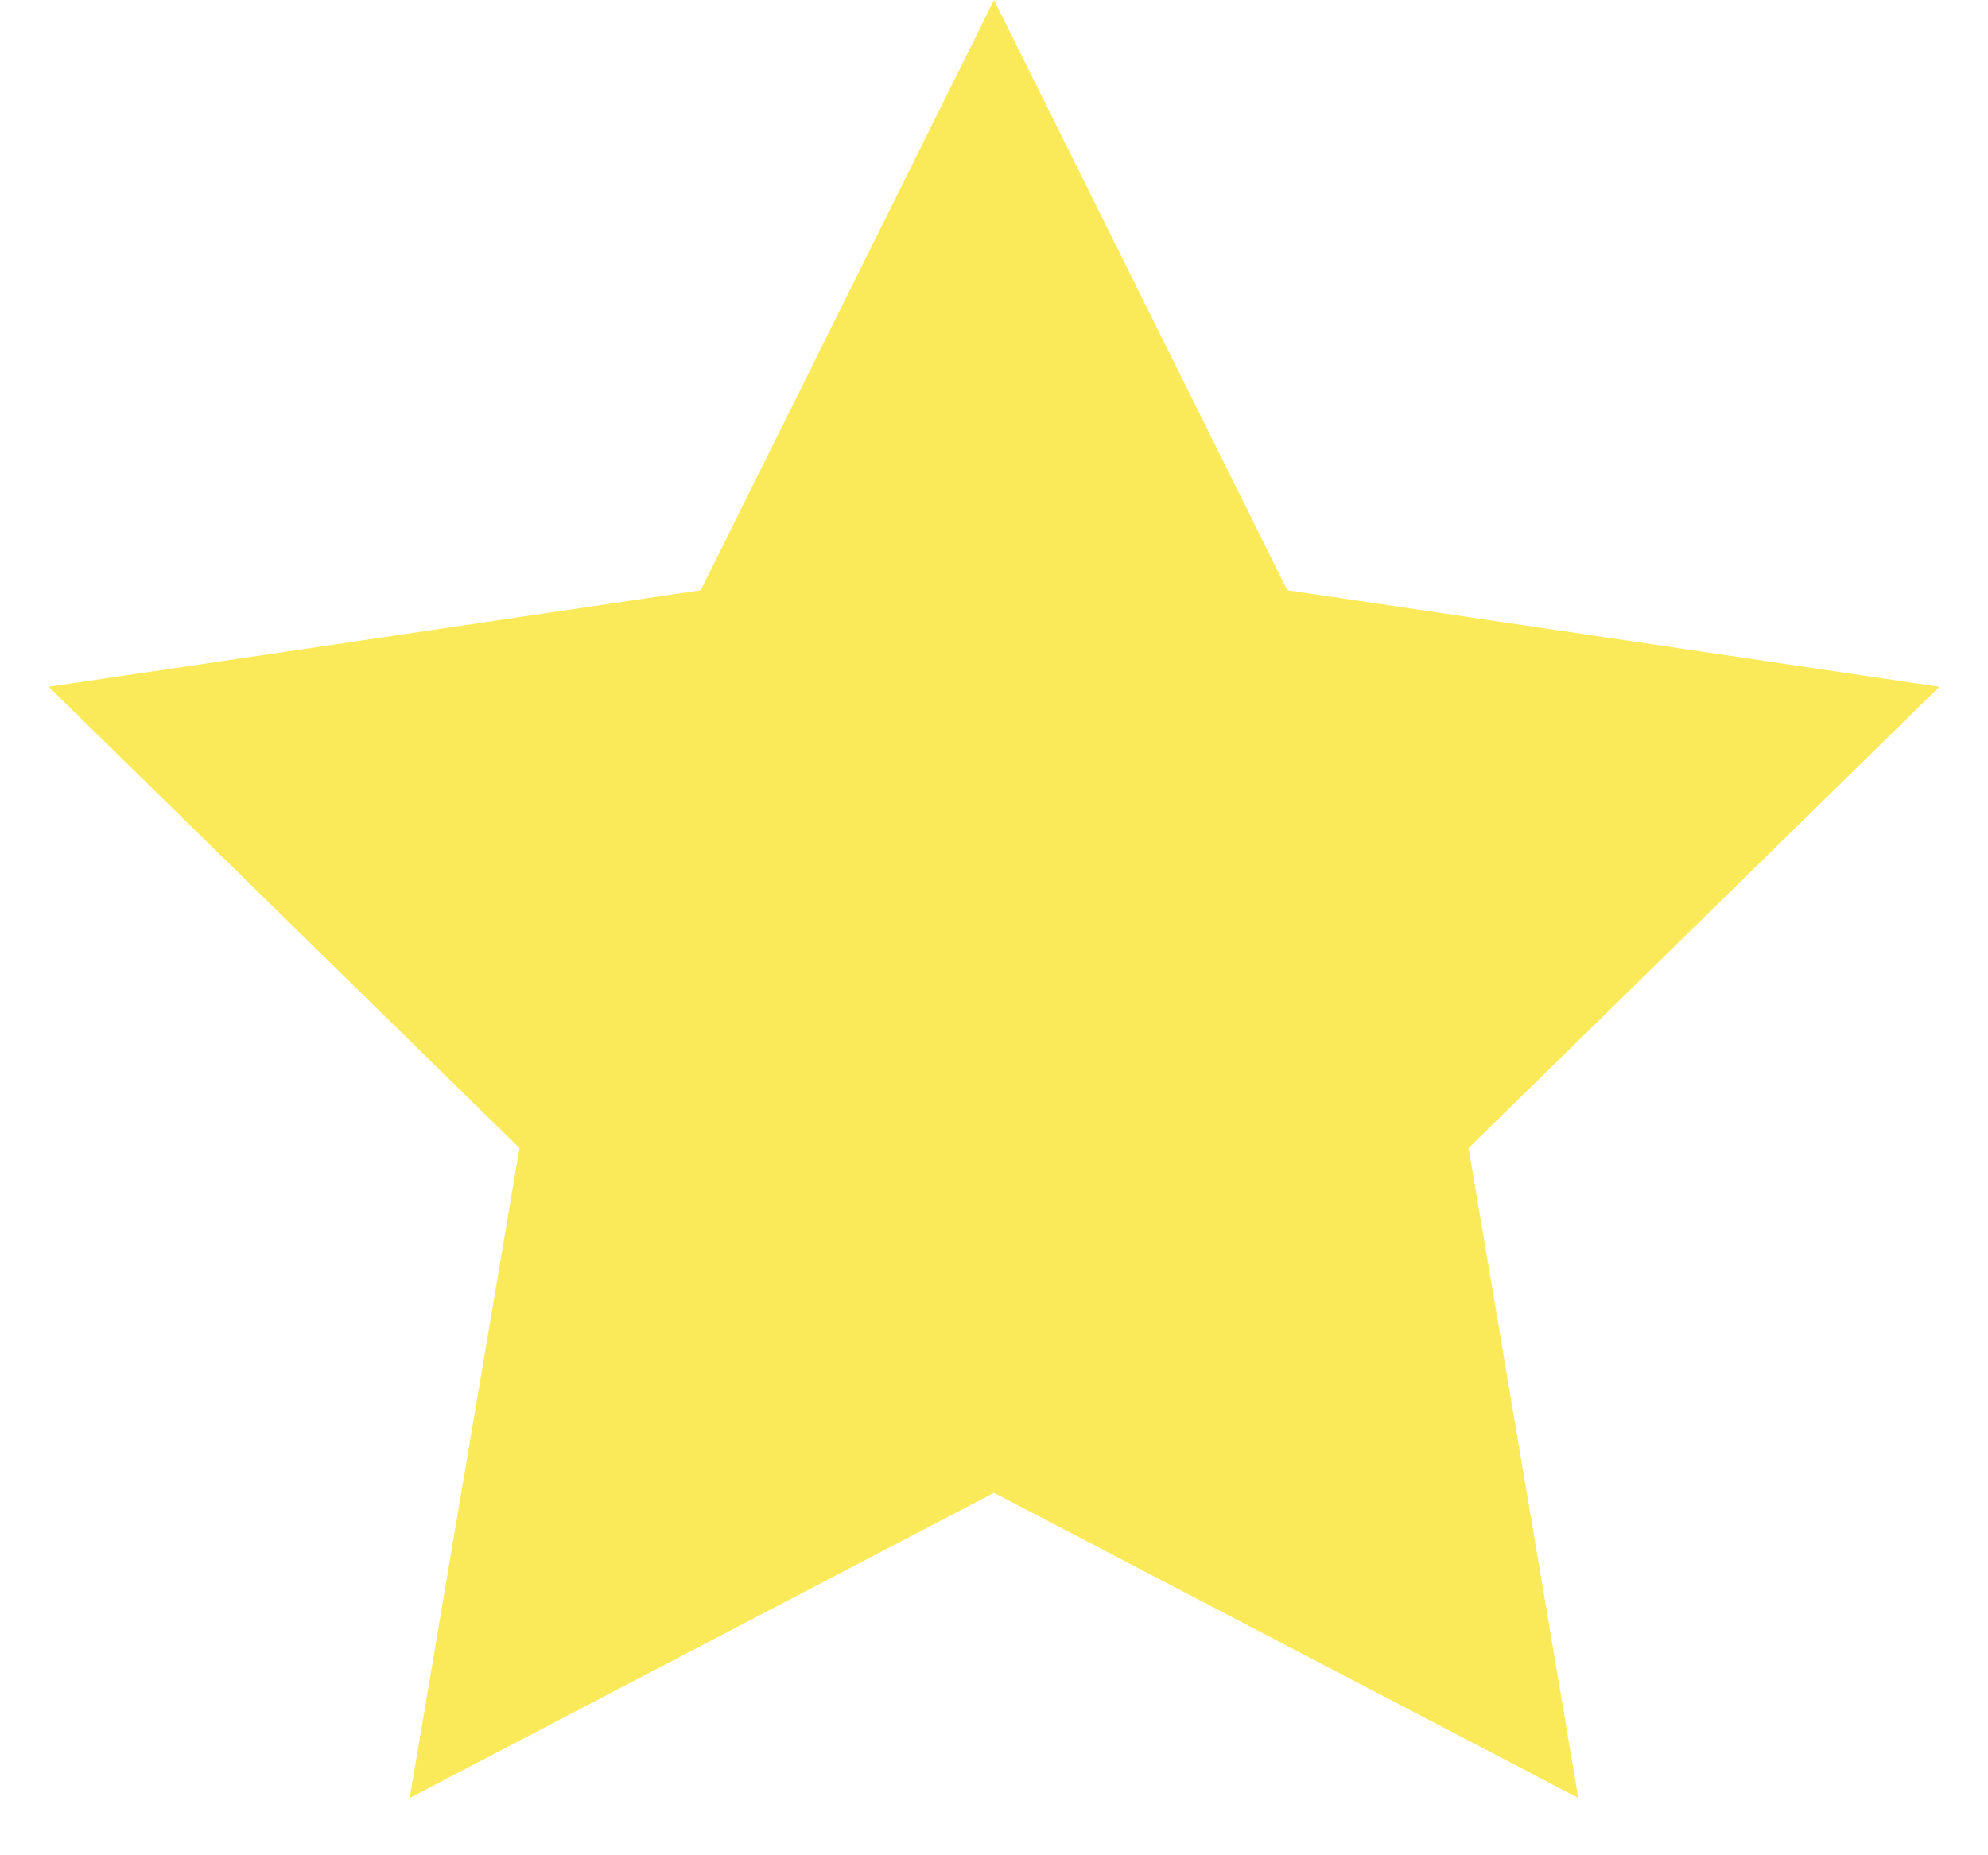 <svg width="30" height="28" viewBox="0 0 30 28" fill="none" xmlns="http://www.w3.org/2000/svg">
<path d="M15 0L19.426 8.908L29.266 10.365L22.162 17.327L23.817 27.135L15 22.53L6.183 27.135L7.839 17.327L0.734 10.365L10.574 8.908L15 0Z" fill="#FAEA5A"/>
</svg>
